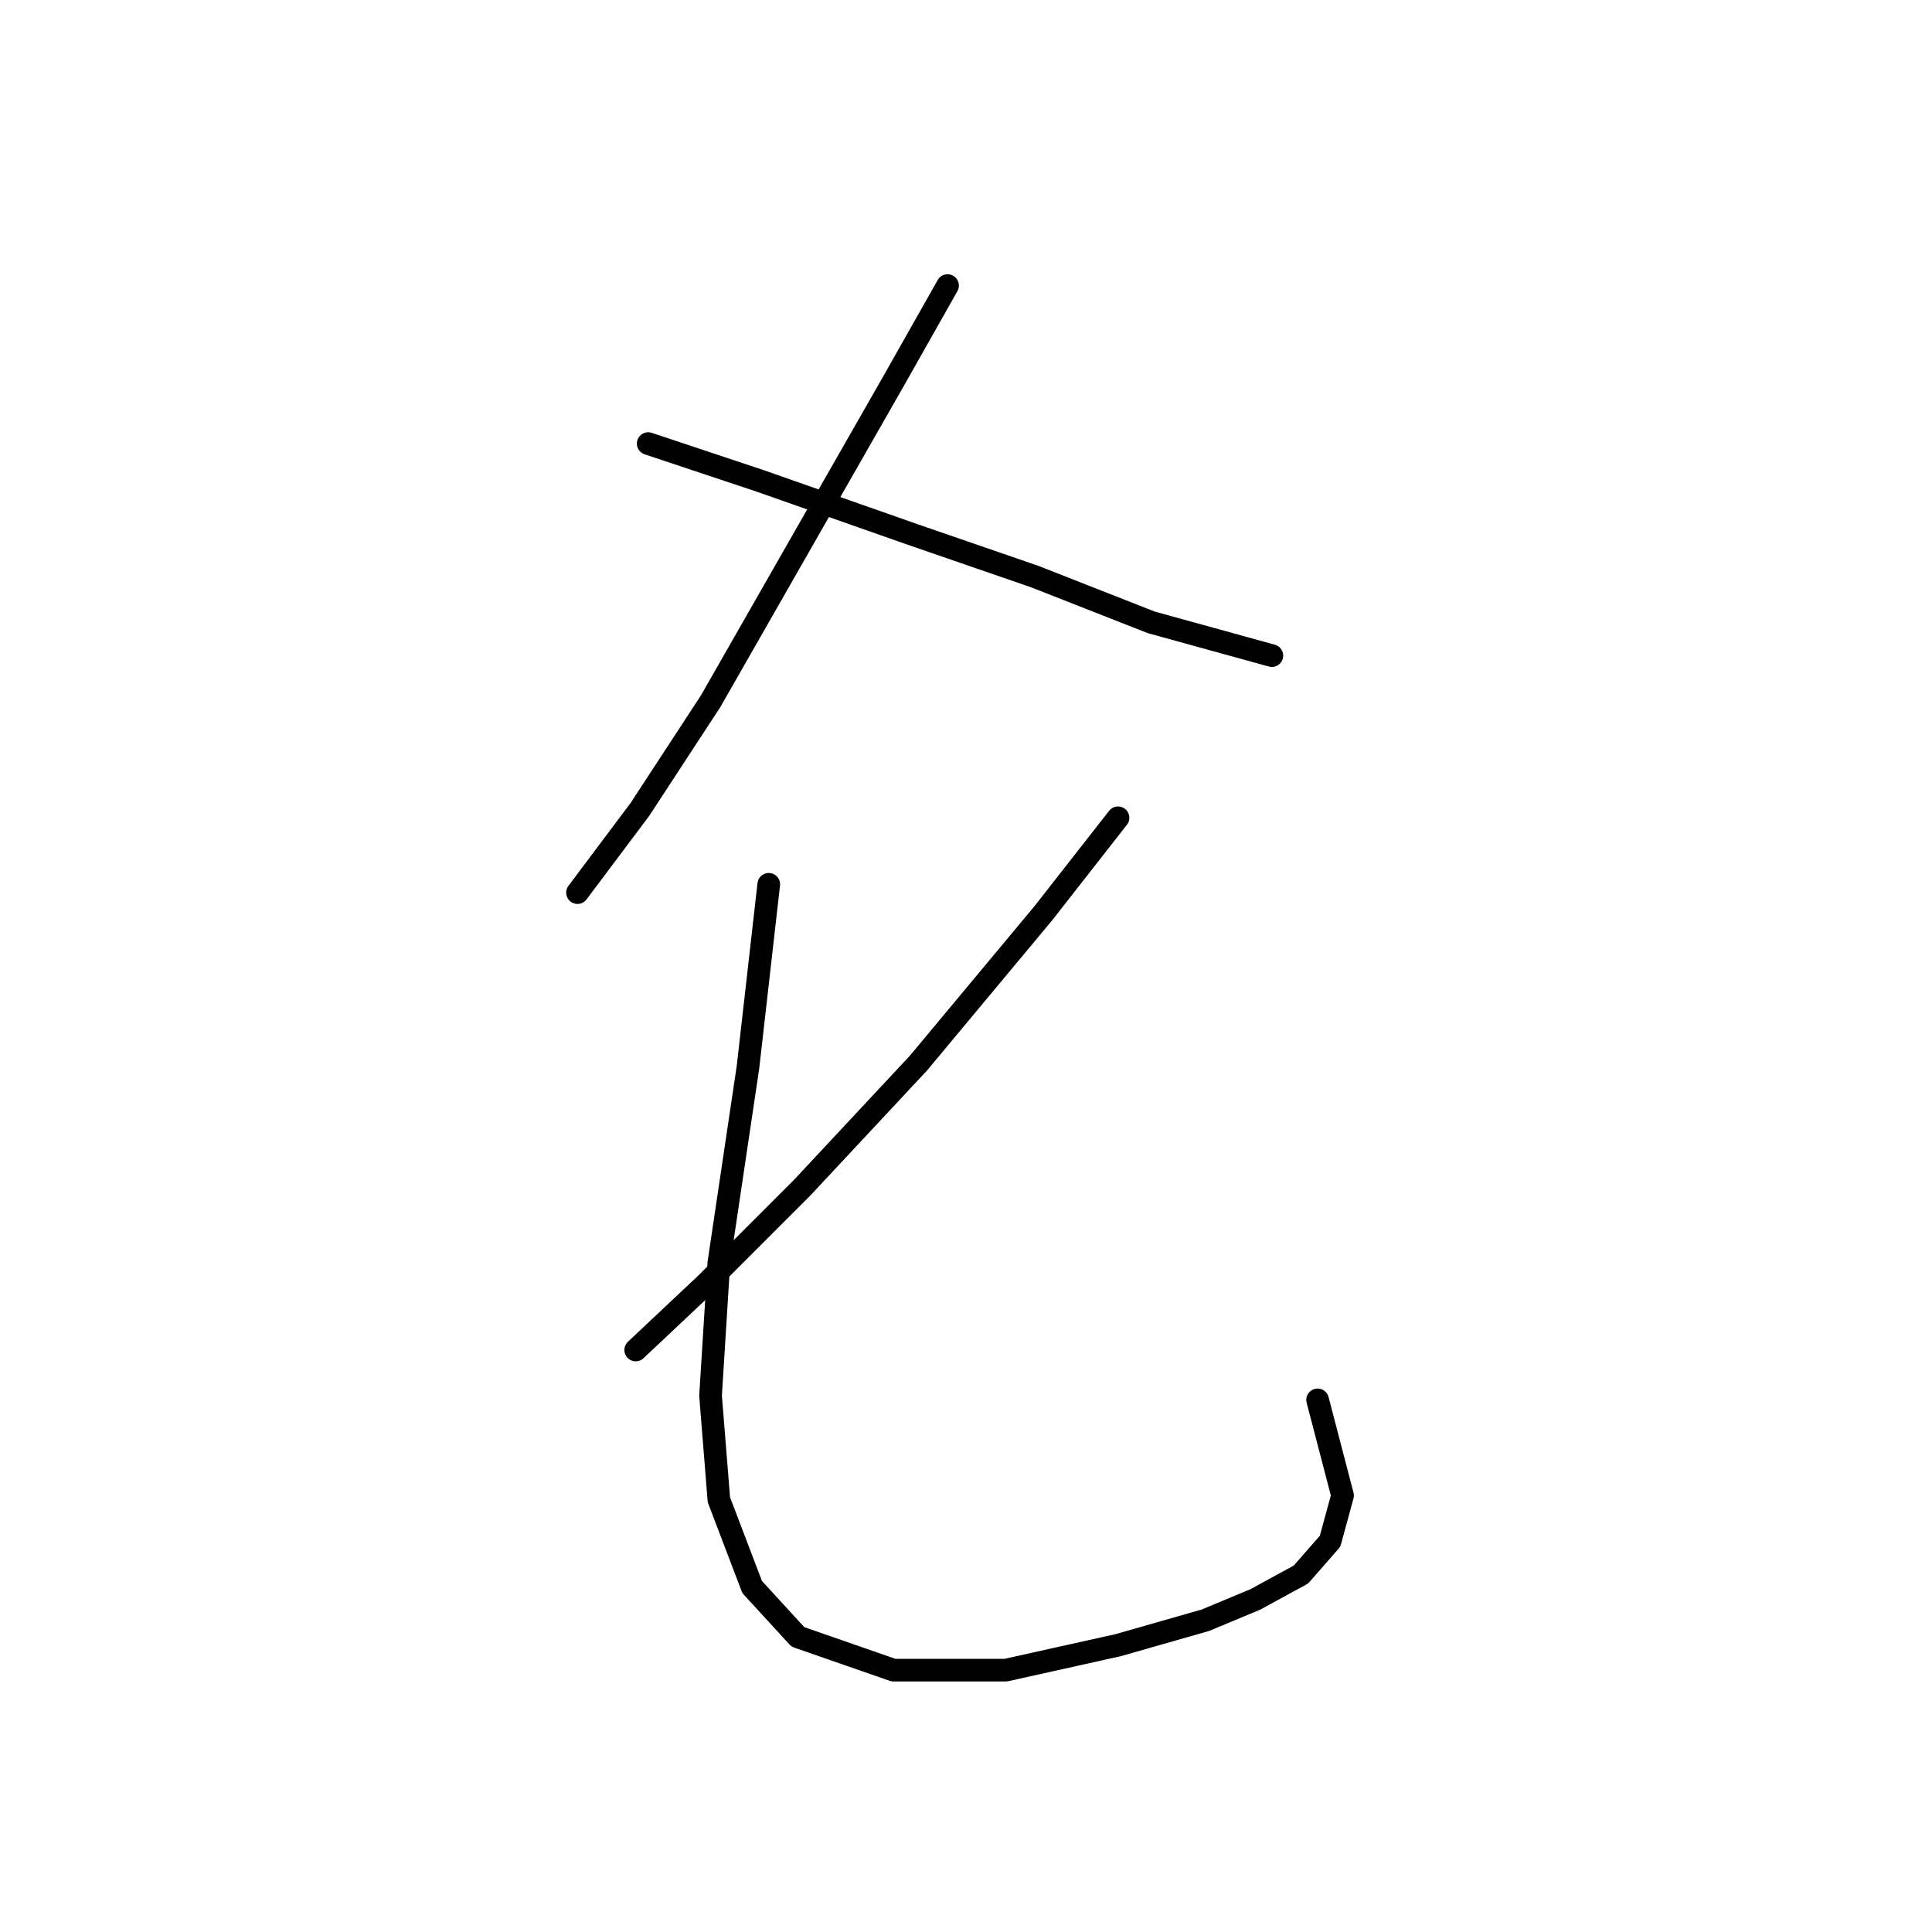 <?xml version="1.0" standalone="no"?>
    <svg width="256" height="256" xmlns="http://www.w3.org/2000/svg" version="1.1">
    <polyline stroke="black" stroke-width="3" stroke-linecap="round" fill="transparent" stroke-linejoin="round" points="125.555 37.841 118.393 50.512 94.152 92.935 84.786 107.259 76.522 118.278 76.522 118.278 " />
        <polyline stroke="black" stroke-width="3" stroke-linecap="round" fill="transparent" stroke-linejoin="round" points="85.888 58.776 100.763 63.735 121.148 70.897 137.125 76.406 152.551 82.467 168.529 86.874 168.529 86.874 " />
        <polyline stroke="black" stroke-width="3" stroke-linecap="round" fill="transparent" stroke-linejoin="round" points="148.144 108.361 138.227 121.033 121.699 140.866 106.272 157.395 93.601 170.066 84.235 178.881 84.235 178.881 " />
        <polyline stroke="black" stroke-width="3" stroke-linecap="round" fill="transparent" stroke-linejoin="round" points="101.865 117.176 99.11 141.417 95.254 167.311 94.152 184.942 95.254 198.715 99.661 210.285 105.721 216.896 118.393 221.304 133.268 221.304 148.144 217.998 159.714 214.692 166.325 211.938 172.385 208.632 176.242 204.224 177.895 198.164 174.589 185.492 174.589 185.492 " />
        </svg>